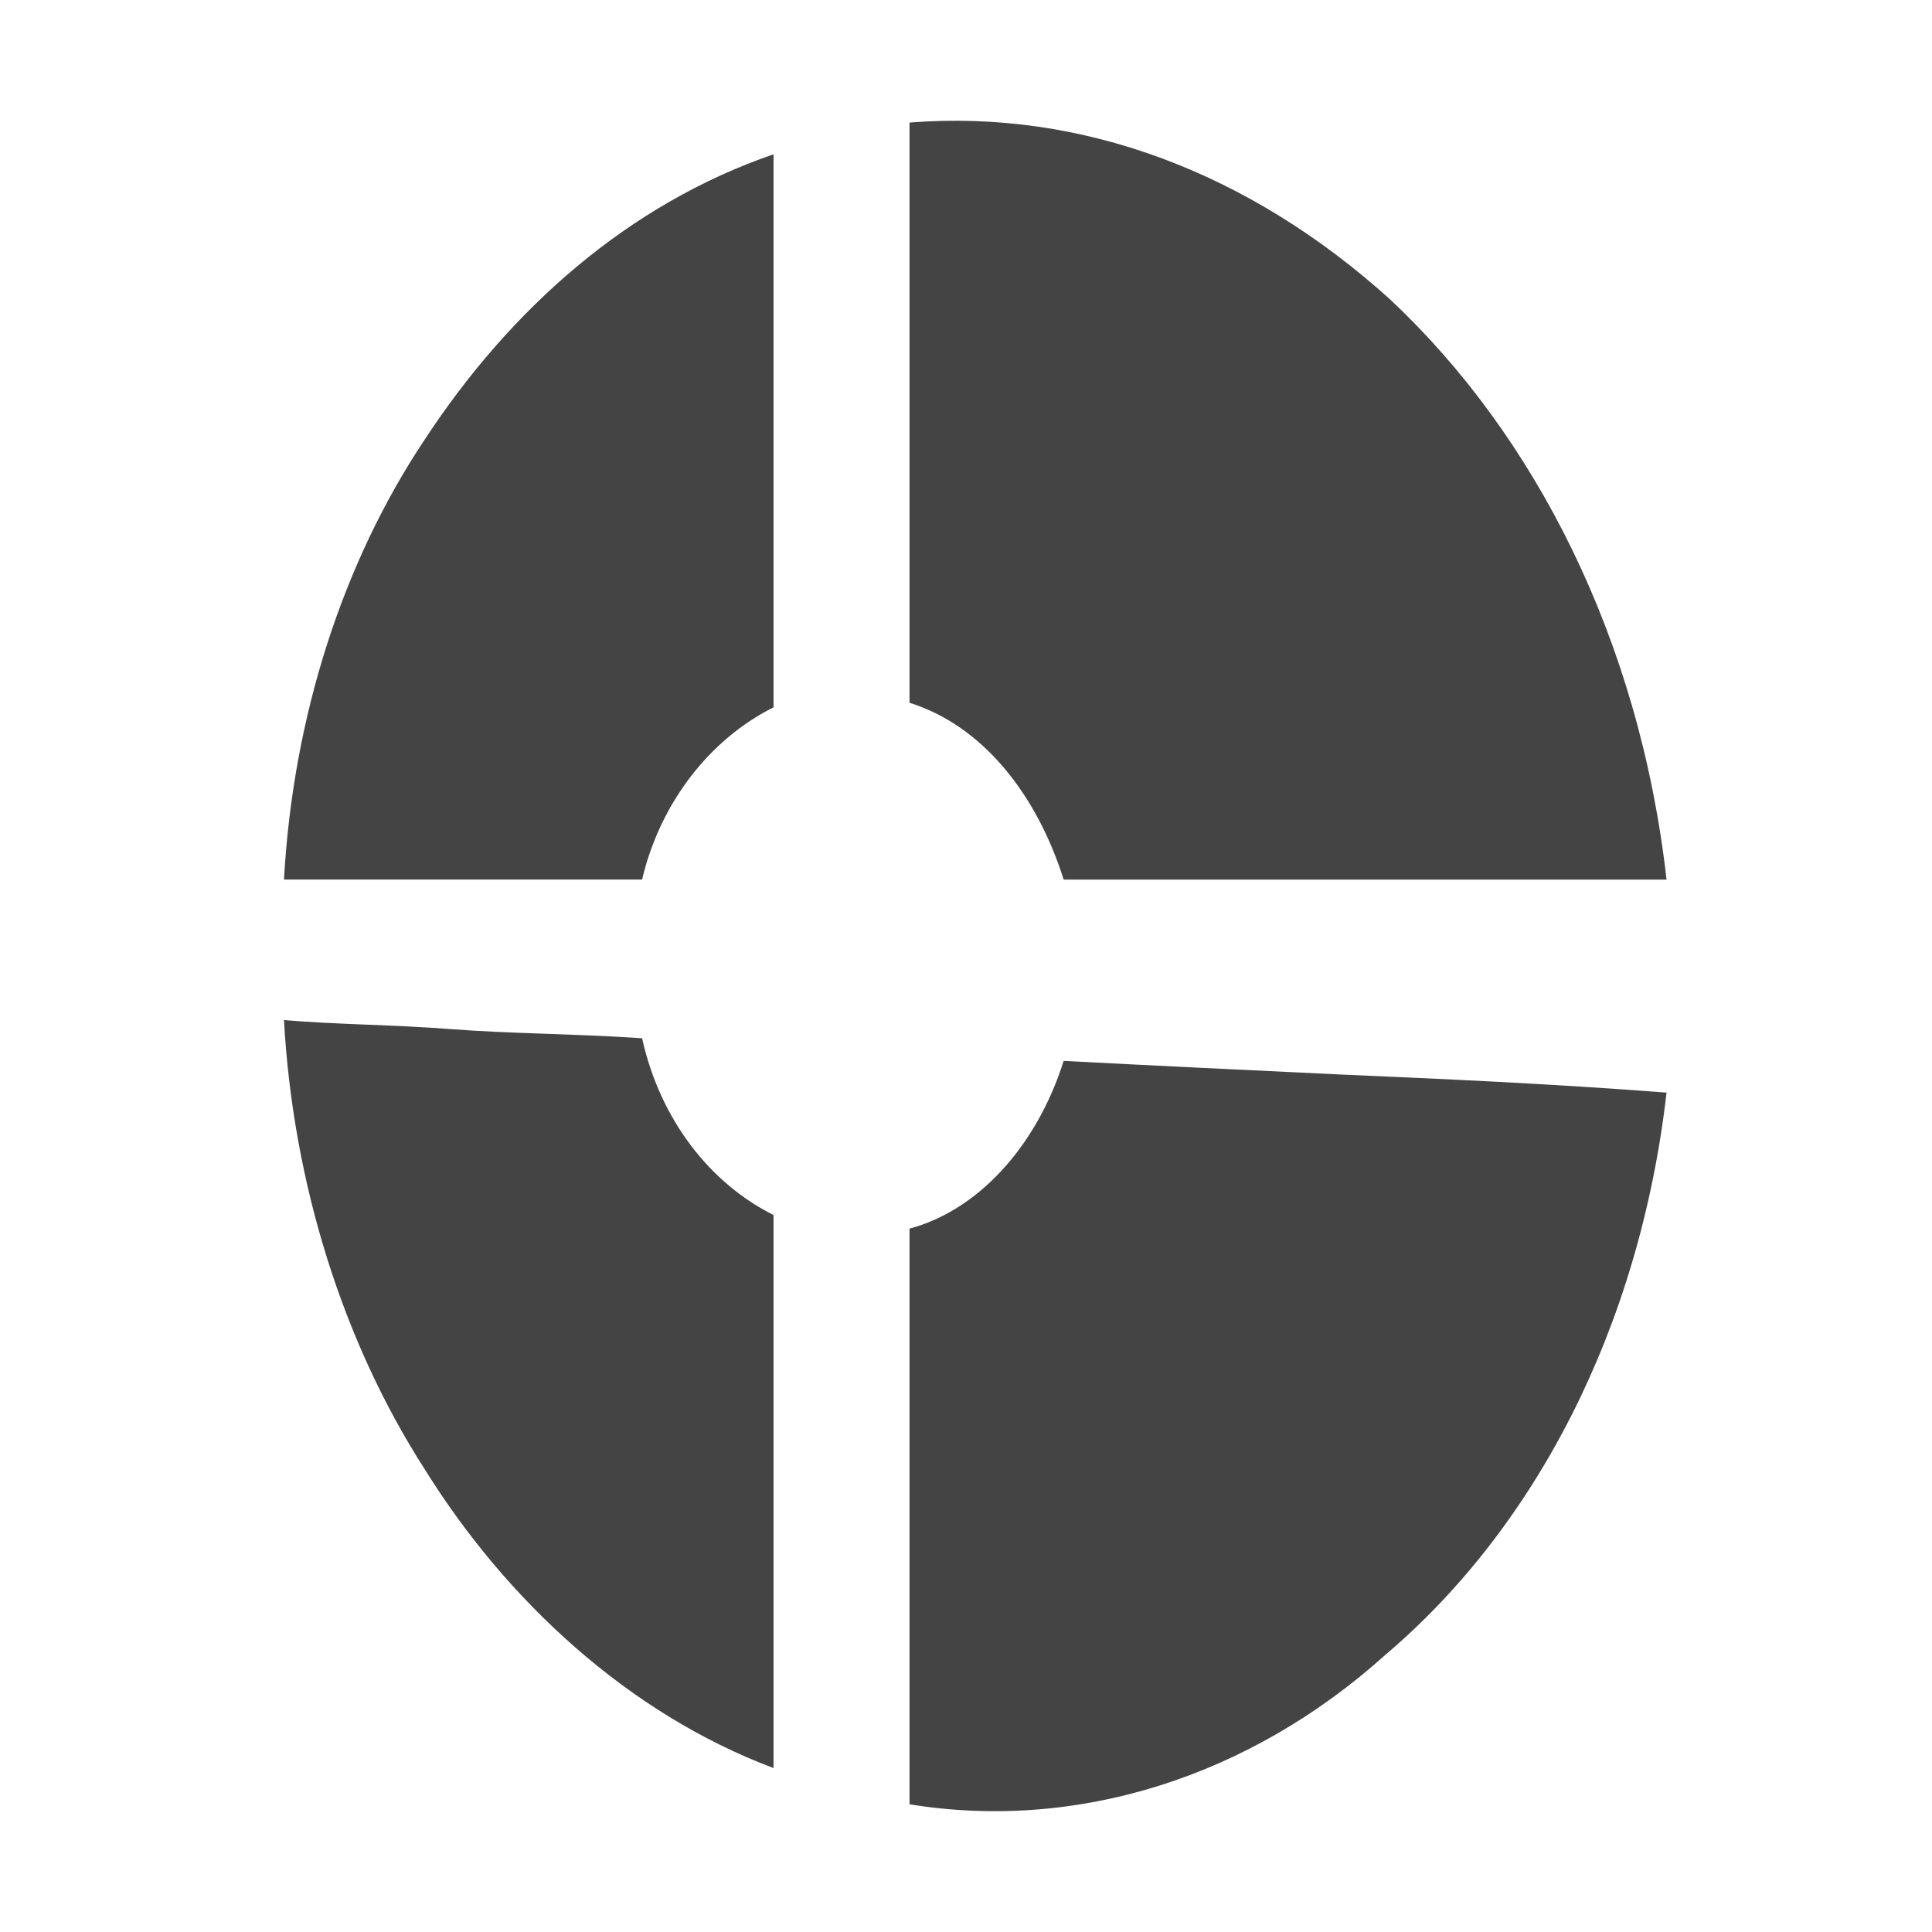 <?xml version="1.0" encoding="UTF-8" standalone="no"?>
<svg
   xmlns:dc="http://purl.org/dc/elements/1.1/"
   xmlns:cc="http://creativecommons.org/ns#"
   xmlns:rdf="http://www.w3.org/1999/02/22-rdf-syntax-ns#"
   xmlns:svg="http://www.w3.org/2000/svg"
   xmlns="http://www.w3.org/2000/svg"
   xmlns:sodipodi="http://sodipodi.sourceforge.net/DTD/sodipodi-0.dtd"
   xmlns:inkscape="http://www.inkscape.org/namespaces/inkscape"
   xml:space="preserve"
   width="16"
   height="16"
   version="1.1"
   style="clip-rule:evenodd;fill-rule:evenodd;image-rendering:optimizeQuality;shape-rendering:geometricPrecision;text-rendering:geometricPrecision"
   viewBox="0 0 422.917 422.917"
   id="svg17"
   sodipodi:docname="nwg-shell.svg"
   inkscape:version="1.0.2 (e86c870879, 2021-01-15, custom)"><sodipodi:namedview
   pagecolor="#ffffff"
   bordercolor="#666666"
   borderopacity="1"
   objecttolerance="10"
   gridtolerance="10"
   guidetolerance="10"
   inkscape:pageopacity="0"
   inkscape:pageshadow="2"
   inkscape:window-width="1360"
   inkscape:window-height="713"
   id="namedview19"
   showgrid="false"
   units="px"
   inkscape:zoom="26.67204"
   inkscape:cx="8.7922761"
   inkscape:cy="8.3652788"
   inkscape:window-x="0"
   inkscape:window-y="0"
   inkscape:window-maximized="1"
   inkscape:current-layer="svg17" />
 <defs
   id="defs4">
  <style
   type="text/css"
   id="style2">
   <![CDATA[
    .fil0 {fill:#00AAD4}
    .fil1 {fill:#FF8800}
   ]]>
  </style>
 
  
  
 
   
   
   
   
  </defs>
 <path
   class="fil0"
   d="m 199.098,26.828 c 37.707,-2.977 74.422,10.915 105.183,38.699 31.753,29.769 54.576,74.421 60.53,127.013 -24.807,0 -48.622,0 -71.445,0 -20.838,0 -41.676,0 -60.53,0 -5.954,-18.853 -17.861,-33.738 -33.738,-38.699 0,-20.838 0,-42.668 0,-63.506 0,-20.838 0,-41.676 0,-63.506 z"
   id="path7"
   style="stroke-width:0.992;fill:#444444;fill-opacity:1" /><path
   class="fil1"
   d="m 364.811,239.178 c -5.954,51.599 -28.777,95.259 -61.522,123.043 -29.769,26.792 -67.476,38.699 -104.191,32.745 0,-20.838 0,-41.676 0,-62.514 0,-20.838 0,-41.676 0,-63.506 14.884,-3.969 27.784,-17.861 33.738,-36.715 18.854,0.992 39.692,1.985 60.53,2.977 22.823,0.992 45.646,1.985 71.445,3.969 z"
   id="path9"
   style="stroke-width:0.992;fill:#444444;fill-opacity:1" /><path
   class="fil0"
   d="M 169.329,387.028 C 137.576,375.121 110.784,350.314 92.923,321.537 75.061,293.753 64.146,259.023 62.161,223.301 c 11.908,0.992 23.815,0.992 36.715,1.985 12.9,0.992 26.792,0.992 41.676,1.985 3.969,17.861 14.884,31.753 28.777,38.699 0,20.838 0,40.684 0,60.529 0,20.838 0,40.684 0,60.529 z"
   id="path11"
   style="stroke-width:0.992;fill:#444444;fill-opacity:1" /><path
   class="fil1"
   d="m 62.161,192.54 c 1.985,-35.722 12.9,-69.46 30.761,-96.252 18.854,-28.776 44.653,-51.599 76.407,-62.514 0,19.846 0,40.684 0,60.529 0,20.838 0,40.684 0,60.529 -13.892,6.946 -24.807,20.838 -28.777,37.707 -14.884,0 -28.777,0 -41.676,0 -12.9,0 -24.807,0 -36.715,0 z"
   id="path13"
   style="stroke-width:0.992;fill:#444444;fill-opacity:1" />
</svg>
